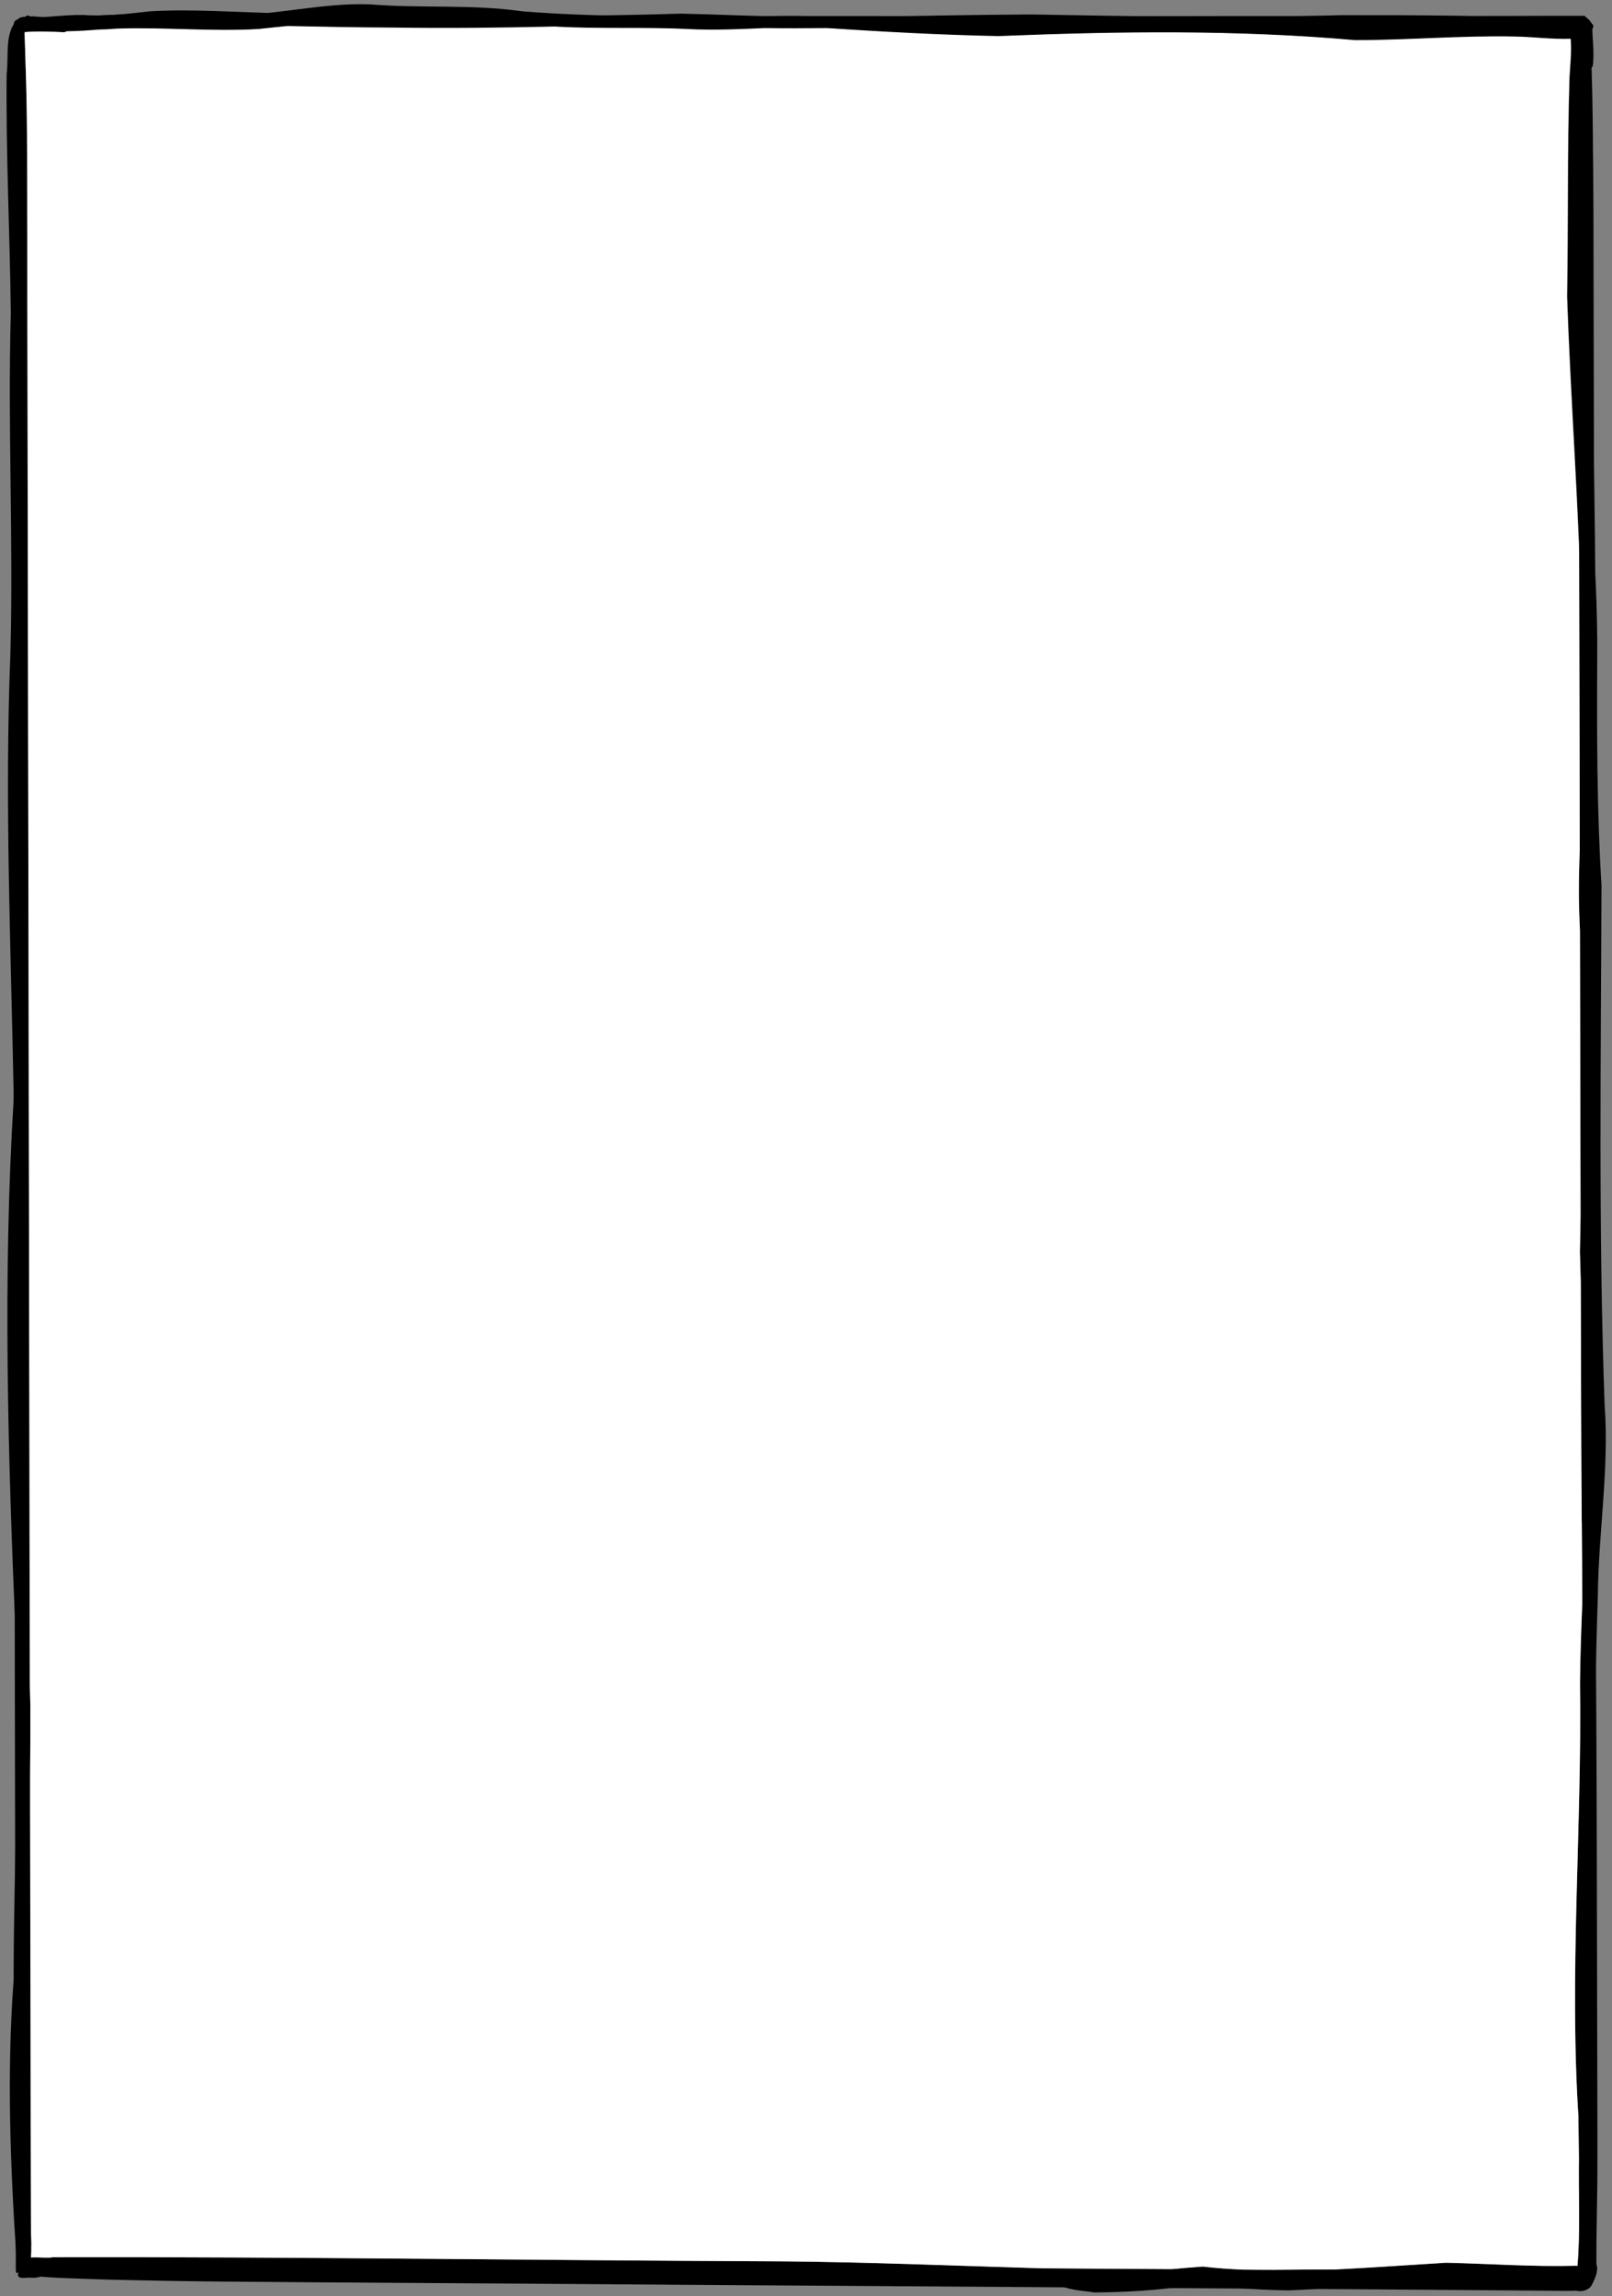 <svg xmlns="http://www.w3.org/2000/svg" viewBox="0 0 155 220.72">
    <rect x="0" y="0" width="155" height="220.72" fill="#808080" stroke="none"/>
    <defs>
        <clipPath id="a">
            <path style="fill:none" d="M0 0h155v220.72H0z"/>
        </clipPath>
    </defs>
    <g style="clip-path:url(#a)">
        <path d="M153.09 2.63h-1.24c-.76 0-1.53-.01-2.29-.02-3.26-.02-6.52-.02-9.78-.03-6.41-.02-12.83-.03-19.24-.04-6.64-.02-13.28-.04-19.91-.05-6.59-.01-13.19-.01-19.79-.02-6.72 0-13.44 0-20.16-.02-3.44 0-6.88-.03-10.33-.04-3.33-.02-6.67-.02-10-.03-6.57-.02-13.13-.04-19.69-.1-3.47-.04-6.94-.06-10.42-.06H1.36c.02-.06.04-.11.05-.16.05-.04.1-.07.15-.11l.02-.02h-.01.01s.02-.01.03-.02c.09-.02.18-.05.28-.08.07-.02.13-.04.2-.07.05-.02.1-.04.15-.05h7.78c3.44 0 6.88-.02 10.33-.05 6.57-.05 13.14-.06 19.71-.07 3.34 0 6.68 0 10.03-.02 3.43-.01 6.86-.03 10.29-.03h20.27c6.56 0 13.11.02 19.67.02 6.67 0 13.35-.01 20.01-.02h19.31c3.26 0 6.52-.01 9.77-.02h2.95c.08.09.18.16.27.24.05.04.09.08.14.12.13.18.26.36.4.54.02.07.03.14.05.21-.05.01-.1 0-.15 0Z"/>
        <path d="M152.33 217.81v-.35c0-1.2-.03-2.41-.05-3.61-.04-2.02-.09-4.05-.1-6.07 0-2.2 0-4.4-.01-6.59-.02-9.04-.04-18.09-.05-27.13 0-4.61-.02-9.22 0-13.83.03-4.62 0-9.23-.04-13.85-.07-9.41-.07-18.83-.1-28.24l-.06-28.21-.06-27.61c-.02-8.69-.04-17.38-.07-26.07 0-4.02-.02-8.04-.02-12.06 0-1.99-.01-3.97-.01-5.96 0-2.21.02-4.42.03-6.63 0-1.47.03-2.94.07-4.41 0-.32.02-.65.04-.97.01-.33.04-.67.1-.99.08-.38.18-.74.25-1.12v-.95c0-.2-.04-.49.17-.61.02-.01.04-.01.06 0 .2.12.17.41.17.61v.95c.05.25.12.49.18.74.04.15.07.31.1.46.05.27.06.54.08.81.04.55.05 1.1.06 1.65.02.57.03 1.13.04 1.7.03 1.17.03 2.35.05 3.53 0 1.1.02 2.19.03 3.29.04 3.94.03 7.88.04 11.82.02 8.46.04 16.93.05 25.4l.06 27.14.06 28.21c.02 9.35.04 18.7.05 28.04 0 4.58 0 9.16-.02 13.74 0 2.36 0 4.73.01 7.1.02 2.4.04 4.8.05 7.2.05 9.12.06 18.23.08 27.35l.03 13.42c0 2.05 0 4.11-.04 6.16-.02 1.61-.06 3.21-.06 4.82v1.13c0 .34-.22.76-.61.76s-.61-.42-.61-.76Z"/>
        <path d="M152.78 6.57c-.13-.02-.21-.12-.25-.23a.473.473 0 0 1-.24-.26c-.17.03-.3-.12-.34-.27-.11-.69-.06-1.39-.07-2.09.04-.36-.2-2.52.5-1.68.07-.21.31-.23.44-.1l.05.07s.02.05.02.07h.03l.27.36.02.11s-.03.07-.06.09c-.02.09-.03.18-.04.27.04 1.13.19 2.3.04 3.43-.05.14-.18.25-.32.25h-.05ZM1.97 218.45c-.14 0-.27.02-.39.08-.04-.12-.06-.24-.06-.36 0-5.31-.01-10.62-.02-15.94-.02-9.2-.03-18.4-.05-27.59-.02-9.22-.03-18.44-.05-27.67-.02-9.24-.04-18.48-.05-27.72L1.29 90.7c-.02-9.12-.03-18.24-.05-27.36L1.18 35.7c0-4.54-.02-9.08-.03-13.62v-6.32c0-2.2 0-4.4.04-6.6.02-1.05.05-2.1.07-3.16.03-1.06.05-2.11.09-3.17 0-.21.09-.47.29-.57v-.04c0-.11.07-.25.2-.25s.2.14.2.25v.03h.02c.2.1.28.36.29.57.04 1.12.07 2.25.11 3.37.04 1.11.07 2.21.09 3.32.05 2.18.05 4.36.06 6.54.02 4.38.02 8.77.02 13.15.02 9.16.03 18.32.05 27.49.02 9.25.04 18.5.05 27.76.02 9.31.04 18.62.05 27.93.02 9.25.04 18.49.05 27.74.02 9.39.03 18.77.05 28.16.02 9.06.04 18.12.05 27.18.02 7.49.03 14.98.05 22.47v.23c0 .2-.06.41-.17.58-.27-.15-.54-.29-.85-.31Z"/>
        <path d="M150.74 220.23c-1.41-.02-2.83-.03-4.24-.04-3.13-.02-6.26-.05-9.39-.07-6.62-.04-13.25-.09-19.87-.13-6.32-.04-12.64-.09-18.97-.13-6.41-.04-12.83-.09-19.24-.13-6.39-.04-12.78-.08-19.17-.13-6.45-.05-12.9-.09-19.36-.13-6.51-.04-13.02-.08-19.53-.14-3.22-.03-6.44-.09-9.66-.16-1.59-.04-3.18-.1-4.77-.16-.75-.03-1.51-.06-2.26-.12-.34-.03-.69-.05-1.03-.11-.18-.03-.44-.08-.57-.22-.2-.05-.2-.43 0-.49.02-.02.04-.04.07-.06.09-.05.2-.1.31-.12.34-.07.68-.1 1.02-.13.75-.05 1.51-.07 2.26-.1 1.65-.05 3.29-.08 4.94-.11 1.6-.03 3.2-.03 4.81-.03h4.87c6.43.02 12.86.08 19.29.12 6.49.05 12.97.09 19.46.13 6.35.04 12.7.08 19.06.13 6.41.04 12.83.09 19.25.13 6.34.05 12.68.09 19.02.13 6.61.04 13.23.09 19.85.13 4.8.04 9.6.09 14.4.09.47 0 .74.51.74.92 0 .42-.27.92-.74.92h-.51Z"/>
        <path d="M150.92 219.85c-.41-.02-.51-.45-.13-.62.18-.46.65-.76 1.15-.79.2-.44.19-.86.56-1.17.51-.39 1.05.2 1.07.71.03.6-.26 1.19-.53 1.71-.42.7-1.6.74-2.13.15ZM2.88 218.79c-.12-.07-.25-.14-.37-.2-.03-.02-.05-.04-.07-.06-.32-.03-.28-.6.06-.5.95-.82 1.9.73.53.82l-.15-.06Z"/>
        <path d="M3.05 218.69c-.91.07-1.6-.06-1.09-1.13.33-.29.6.49.23.59.35.12.76-.01 1.13.05.56.16.14.61-.28.49Z"/>
        <path d="M3.17 218.15c.27 0 .27.5 0 .5s-.27-.5 0-.5Z"/>
        <path d="M3.05 218.97c-.36-.09-1.34.23-1.33-.31.04-.11.06-.29.19-.33.17-.03.41-.16.5.05.26.06.63-.12.82.09.33 0 .74.08.99.26-.37.19-.77.26-1.18.24ZM1.84 3.33c-.14-.16-.07-.42-.04-.61 0-.33-.01-.79.29-.97.06-.02.11-.04.17-.06.99.03 1.96-.05 2.93-.12.94-.07 1.88-.15 2.84-.13 2.15.16 4.26-.12 6.38-.35 4.24-.25 8.48.12 12.71.18 12.78.18 25.55.45 38.32.04 6.3.14 12.58.54 18.88.29.36.01.72 0 1.08 0 1.03-.02 2.07-.05 3.01.42-.41.29-.98.47-1.51.48-2.44-.12-4.87-.09-7.31-.05-1.23.02-2.47.03-3.7.03-1.6.01-3.2-.07-4.8-.16-2.11-.11-4.22-.22-6.33-.11-8.97.34-17.93.62-26.92.48-7.01-.02-14.01-.29-21.02-.34-1.26-.01-2.51.13-3.75.26-1.62.18-3.23.36-4.86.22-.75-.05-1.52-.02-2.28.02-1.22.06-2.44.12-3.62-.2-.05.09-.14.19-.15.3.21.18.06.48-.15.48-.06 0-.13-.02-.19-.08Z"/>
        <path d="M66.17 1.93c.27 0 .27.5 0 .5s-.27-.5 0-.5Z"/>
        <path d="M150.27 3.22c-17.26-.94-33.77-.36-51.14-.79-10.68-.11-21.38.72-32.05.06-.41-.06-.83-.14-1.2-.32-.1-.08-.12-.24-.06-.35.05-.1.17-.15.27-.07.31.12.7.2 1.02.25 10.67-.22 21.35-.55 32.03-.61 9.91.18 19.8.35 29.71.07 7.62 0 15.24-.05 22.83.65.45-.03.69.6.38.92-.47.38-1.21.13-1.78.2ZM1.34 3.27c.04-.15-.01-.62 0-1v-.04c.03-.07.05-.13.07-.19l.15-.1.02-.02.03-.02c.08-.02.16-.05.24-.07h.01c.3-.07.37.45.13.55 0 .2.07.47-.14.59-.03.11.02.23 0 .34-.02.18-.14.27-.26.27-.13 0-.27-.11-.26-.31Z"/>
        <path d="M152.91 77.68c-1.03-4.22-.6-8.57-.58-12.88.12-5.95.21-11.9.06-17.85-.21-14.69-.47-29.38-.14-44.06 0-.25-.1-.57.14-.74.24-.17.41.24.24.4.21 12.72.13 25.45.6 38.17.04 7.49.29 15.01.07 22.5-.1 4.81.38 9.71-.38 14.47l-.01-.01Z"/>
        <path d="M152.24 219.46c-.42-.07-.61-.52-.63-.9.39-3.69.15-7.42.21-11.13-.29-17.49.35-34.96.41-52.46.02-11.54.08-23.11-.31-34.63.26-9.94.25-19.89.08-29.84-.68-8.84.89-17.66.45-26.49-.14-.14-.04-.5.19-.42.23.09.22.43.23.64.38 6.05.09 12.1-.15 18.13.29 11.55.65 23.13.2 34.68-.03 9.85.34 19.7.41 29.55.19 16.52-.11 33.07-.13 49.56.17 6.72.07 13.46.07 20.18-.03.83-.09 1.66-.23 2.48-.07.37-.42.71-.81.64ZM130.33 3.89c-11.42-1.01-22.85-.85-34.3-.39-6.17-.11-12.38-.49-18.53-.9-3.81.06-7.61.42-11.43.23-4.47-.22-8.96.03-13.43-.29-3.84-.3-7.65-.63-11.5-.43-5.46-.43-10.85.14-16.26.71-5.18.3-10.42-.33-15.58.07-1.49.12-8.68.65-6.76-1.36.14-.11.39 0 .33.2 6.39-.11 12.71-.79 19.11-.26C26.55 1.47 31 .25 35.59.42c4.88.4 9.8-.03 14.64.67 6.85.55 13.72.46 20.59.61 7.84-.56 15.6.44 23.44.6 5.49-.13 10.98-.34 16.47-.54 3.82-.05 7.63.31 11.44.12 2.84.17 5.64.55 8.49.59 6.53.07 13.01-.79 19.52-.08.8.16 2.03-.26 2.39.67.03.11-.05.21-.13.29-.2.19-.48.34-.75.37-2.05.17-4.09-.15-6.14-.18-5.08-.1-10.14.35-15.22.35Z"/>
        <path d="M1.59 217.21c-.6-8.93-.95-17.91-.28-26.87 0-10.99.61-21.99.2-32.95-.74-17.33-1.26-34.49-.19-51.81C1.06 91.33.43 77.07 1 62.82c.3-10.93-.27-21.81.04-32.71-.09-7.68-.48-15.33-.4-23 .24-1.78-.3-4.25 1.28-5.42 1.34-.32 2.75.12 4.11.16.41-.01.68.4.59.78-.05.29-.29.54-.6.48-1.21-.05-2.51-.11-3.68 0-.86 8.23.03 16.53.01 24.8-.23 13.7.25 27.44-.38 41.09-.07 11.99.2 23.97.5 35.95-.31 9.26-.78 18.63-.61 27.87.25 10.37.82 20.74 1.06 31.12.02 12.72-.4 25.37-.54 38.04-.33 4.57.49 9.13.64 13.69-.03.53.05 1.08-.13 1.59-.11.27-.35.53-.66.53-.32 0-.56-.29-.65-.58Z"/>
        <path d="M146.83 219.85c-21.42-.51-42.85-.03-64.26-.96-24.47-.2-48.94-.26-73.42-.5-2.15.02-4.31-.08-6.46-.23-.31-.02-.7-.19-.7-.55.03-.97 2.39-.43 3.08-.62 23.35-.04 46.7.31 70.05.4 13.44.11 26.86.94 40.3.95 8.88-.23 17.75-.19 26.62-.04 2.76-.04 5.52.18 8.28.08.35 0 .77.12.96.45.65 1.65-3.6.89-4.46 1.03ZM152.37 218.15c-.53-.42-.23-1.42-.35-2.03.01-3.97.07-7.95-.2-11.92-.98-14.12.31-28.31.11-42.43.08-7.8.69-15.58 1.06-23.37-.04-3.93-.43-7.84-.38-11.76-.22-14.18-.14-28.36-.09-42.54-.63-8.13-.26-16.26-.45-24.4-.2-10.41-1.02-20.78-1.37-31.18.12-7.03.01-14.06.23-21.09.07-1.19.2-2.37.12-3.56-.03-.31.02-.65.22-.9 1.71-1.31 1.03 3.1 1.08 3.85-.55 4.2.08 8.37-.09 12.57-.17 4.76-.49 9.52-.02 14.28.13 9.89 1.43 19.72 1.34 29.62-.04 7.31-.03 14.54.41 21.83-.05 16.65-.3 33.29.3 49.92.45 6.09-.58 12.18-.65 18.28-.42 12.96-.38 25.91-.78 38.86-.12 8.23 1.27 16.48.03 24.67-.07.37-.08.76-.21 1.11-.05.12-.19.25-.32.2Z"/>
        <path d="M105.12 220.36c-1.4-.21-3.02-.2-4.06-1.27-.39 0-.15-.65.18-.48.94.07 1.9-.14 2.85-.08 3.87.26 7.72-.39 11.57-.64 2.65.33 5.26.32 7.91.49 5.17-.15 10.33-.54 15.47-.85 4.15.09 8.31.4 12.47.29 1.06-.03.83 1.69-.07 1.79-4.16.11-8.31-.15-12.47-.29-5.02.32-10 .63-15.01.86-3.14-.03-6.31-.35-9.44-.48-3.11.47-6.25.66-9.4.68Z"/>
        <path d="M152.1 146.38c.02 2.6.04 5.2.04 7.8-.11 2.52-.19 5.05-.22 7.58.2 13.87-1.04 27.81-.15 41.69.01 1.32.03 2.65.05 3.97-.06 3.46.15 6.94-.14 10.4-.05 0-.11-.01-.17-.01-4.16.11-8.31-.2-12.47-.29-3.56.22-7.12.47-10.69.65-1.97 0-3.94.01-5.91.04-.96 0-1.92-.01-2.88-.02-1.3-.06-2.6-.14-3.91-.3-1 .07-2 .16-3 .25-4.17-.02-8.34-.05-12.5-.08-8.34-.25-16.68-.6-25.03-.67-23.35-.09-46.7-.45-70.05-.4-.4.11-1.35-.02-2.09.03v-.16c.05-.39.02-.79.04-1.19-.01-.33-.02-.66-.04-.99-.02-6.4-.03-12.8-.04-19.2-.02-8.2-.04-16.39-.05-24.59.02-2.31.04-4.63.03-6.95-.02-.6-.03-1.2-.05-1.8-.02-7.33-.03-14.66-.04-22-.02-9.25-.04-18.49-.05-27.74-.02-9.31-.03-18.62-.05-27.93-.02-9.25-.04-18.5-.05-27.76-.02-9.16-.03-18.32-.05-27.49 0-4.38 0-8.77-.02-13.15-.01-2.18-.01-4.37-.06-6.54-.02-1.1-.05-2.21-.09-3.32-.03-1.04-.06-2.08-.1-3.12 1.17-.11 2.46-.05 3.66 0 .14.03.26 0 .36-.08 1.24-.02 2.4-.11 2.91-.15l.45-.03c.51 0 1.02-.04 1.52-.08h.02c4.52-.15 9.08.3 13.59.04.92-.1 1.85-.2 2.77-.29 3.4.07 6.81.14 10.21.15 5.17.08 10.32.02 15.48-.1 4.24.25 8.49.03 12.73.24 2.49.13 4.97.02 7.45-.09 1.99.03 3.99.02 5.99 0 5.48.36 11.01.66 16.51.77 11.45-.46 22.89-.62 34.3.39 5.08 0 10.14-.45 15.22-.35 1.83.02 3.65.28 5.49.22v.11c.08 1.19-.05 2.37-.12 3.56-.22 7.02-.11 14.05-.23 21.09.28 8.16.84 16.29 1.17 24.44 0 3.13.02 6.25.02 9.38.02 6.45.03 12.9.04 19.35-.11 2.59-.13 5.19.02 7.78v.47l.06 27.02c-.02 1.13-.04 2.26-.07 3.4l.09 2.87c.02 7.72.03 15.44.09 23.16Z" style="fill:#fff"/>
    </g>
</svg>
